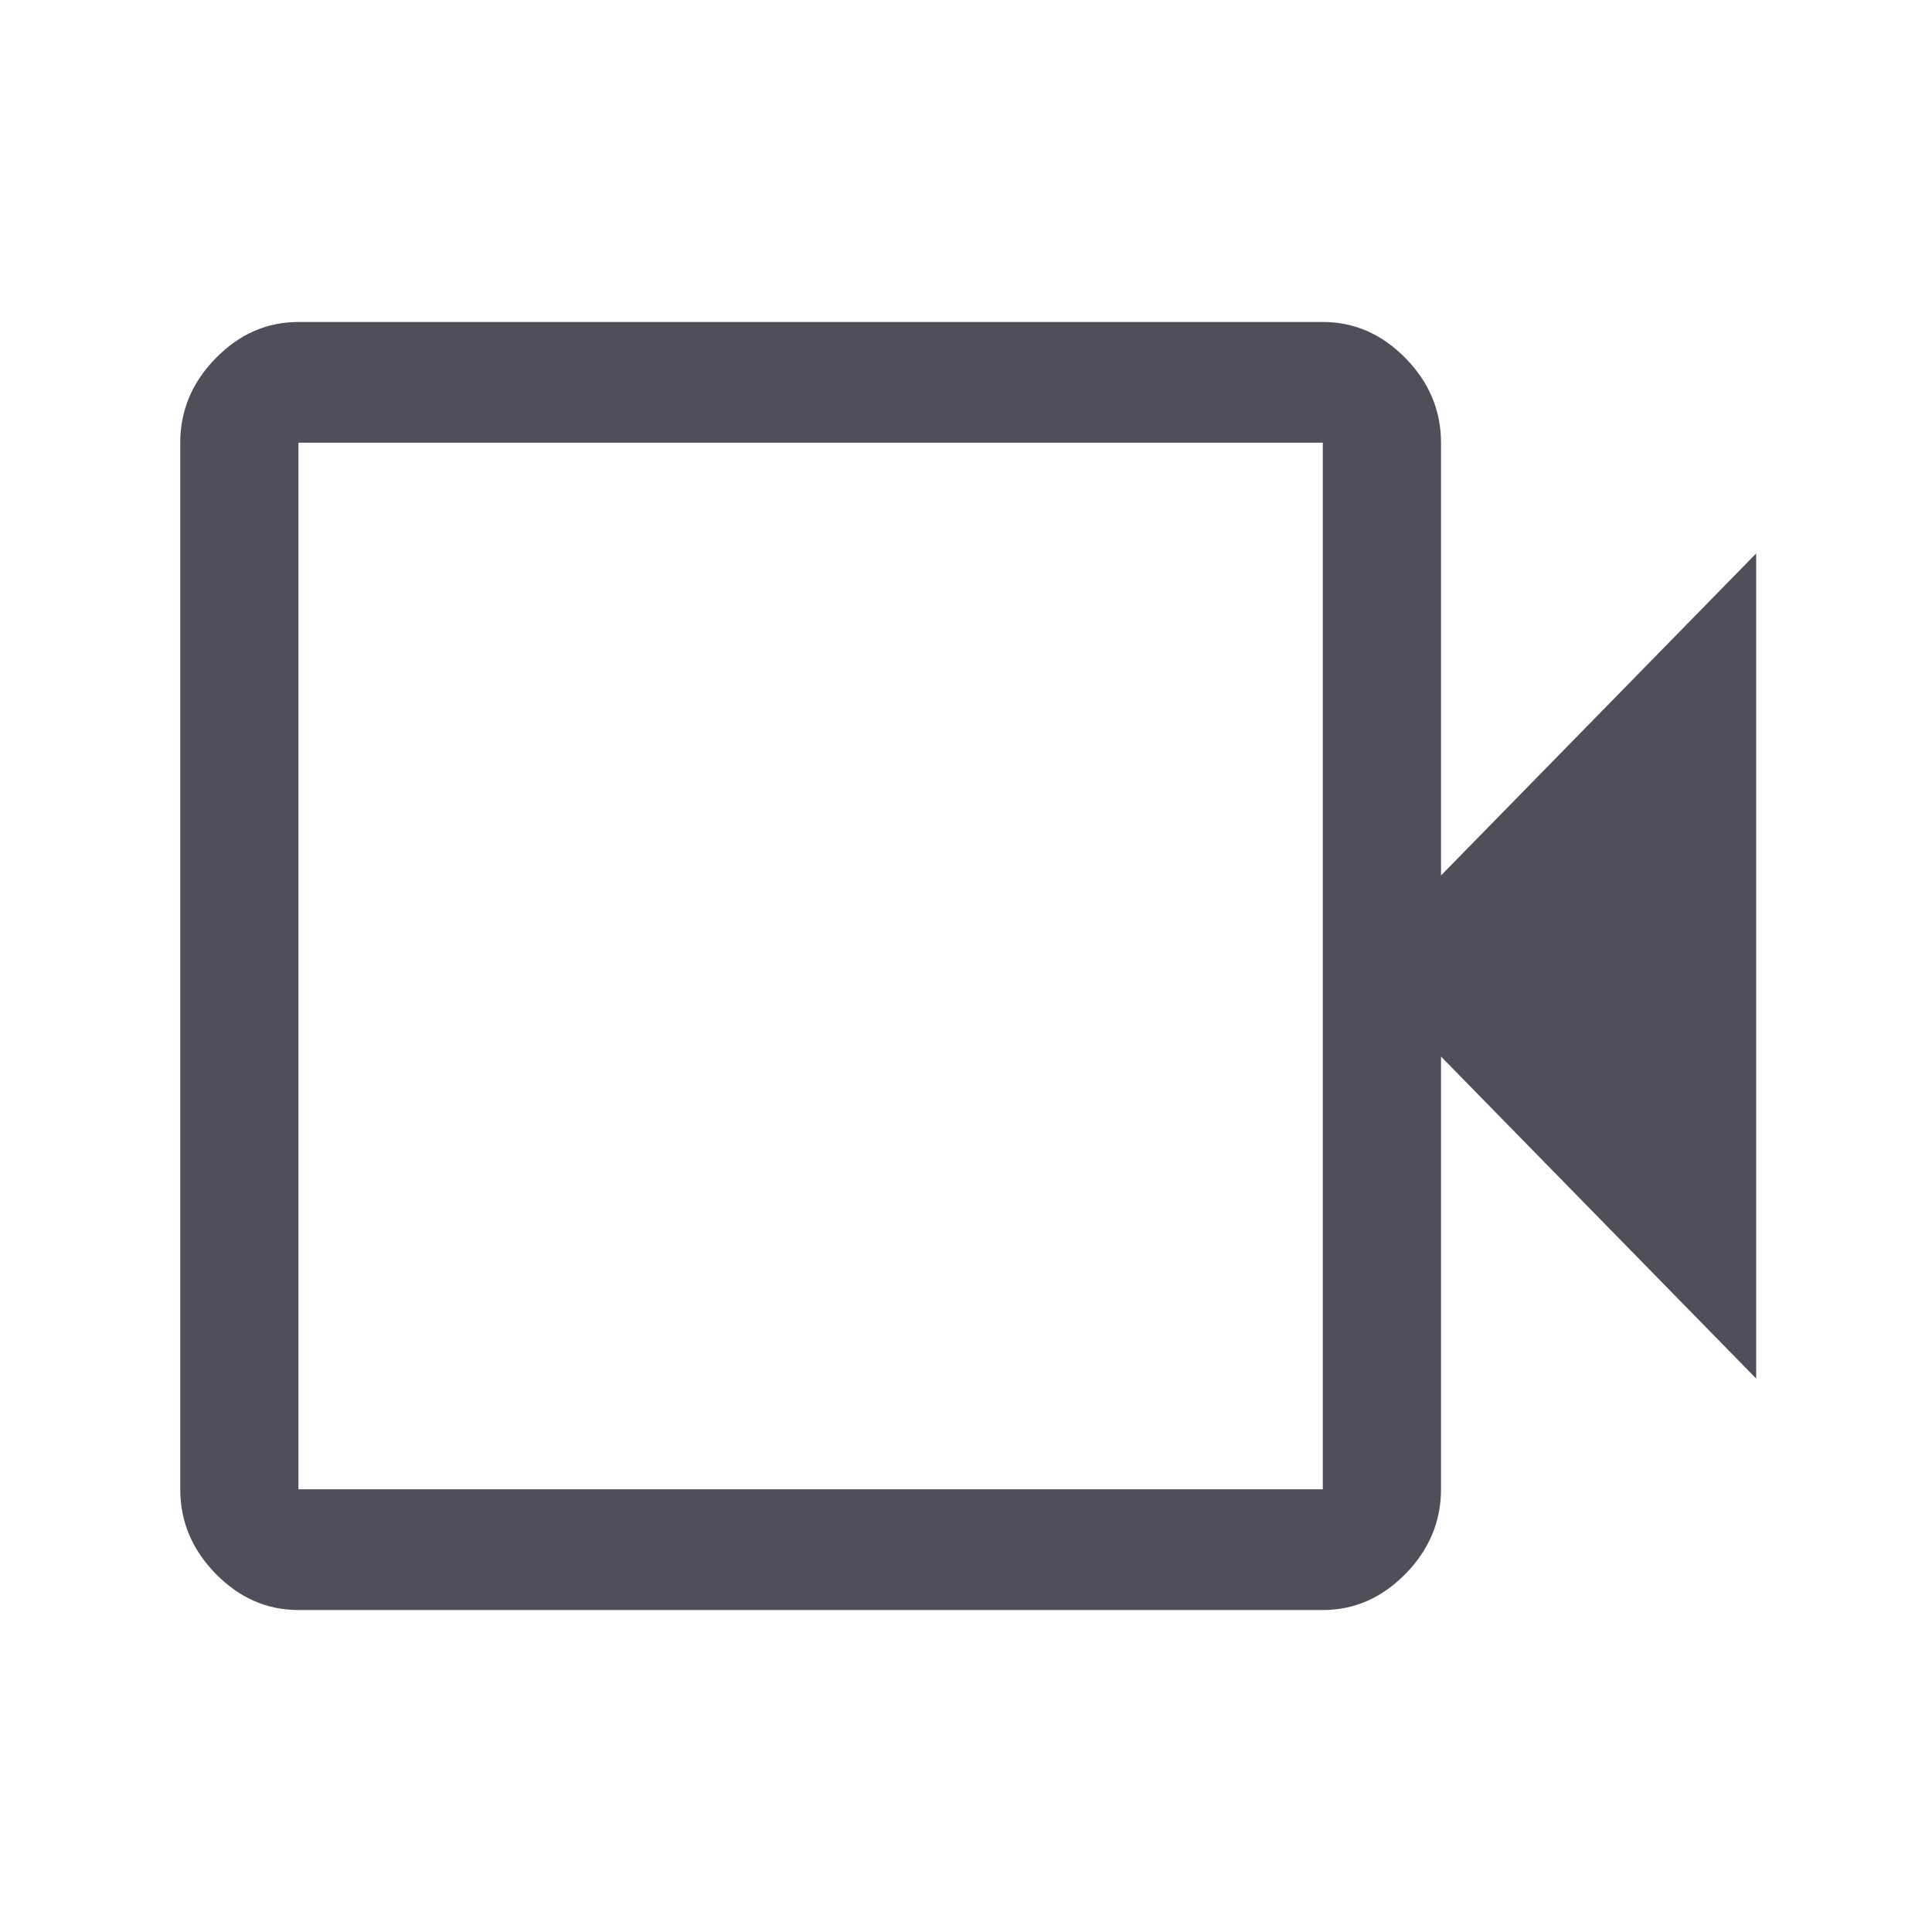 <svg width="44" height="44" viewBox="0 0 44 44" fill="none" xmlns="http://www.w3.org/2000/svg">
<path d="M6.797 36.667C6.079 36.667 5.451 36.392 4.913 35.842C4.374 35.292 4.105 34.65 4.105 33.917V10.083C4.105 9.35 4.374 8.708 4.913 8.158C5.451 7.608 6.079 7.333 6.797 7.333H30.126C30.844 7.333 31.472 7.608 32.011 8.158C32.549 8.708 32.818 9.35 32.818 10.083V19.938L39.996 12.604V31.396L32.818 24.062V33.917C32.818 34.65 32.549 35.292 32.011 35.842C31.472 36.392 30.844 36.667 30.126 36.667H6.797ZM6.797 33.917H30.126V10.083H6.797V33.917Z" fill="#4F4F5B"/>
</svg>

